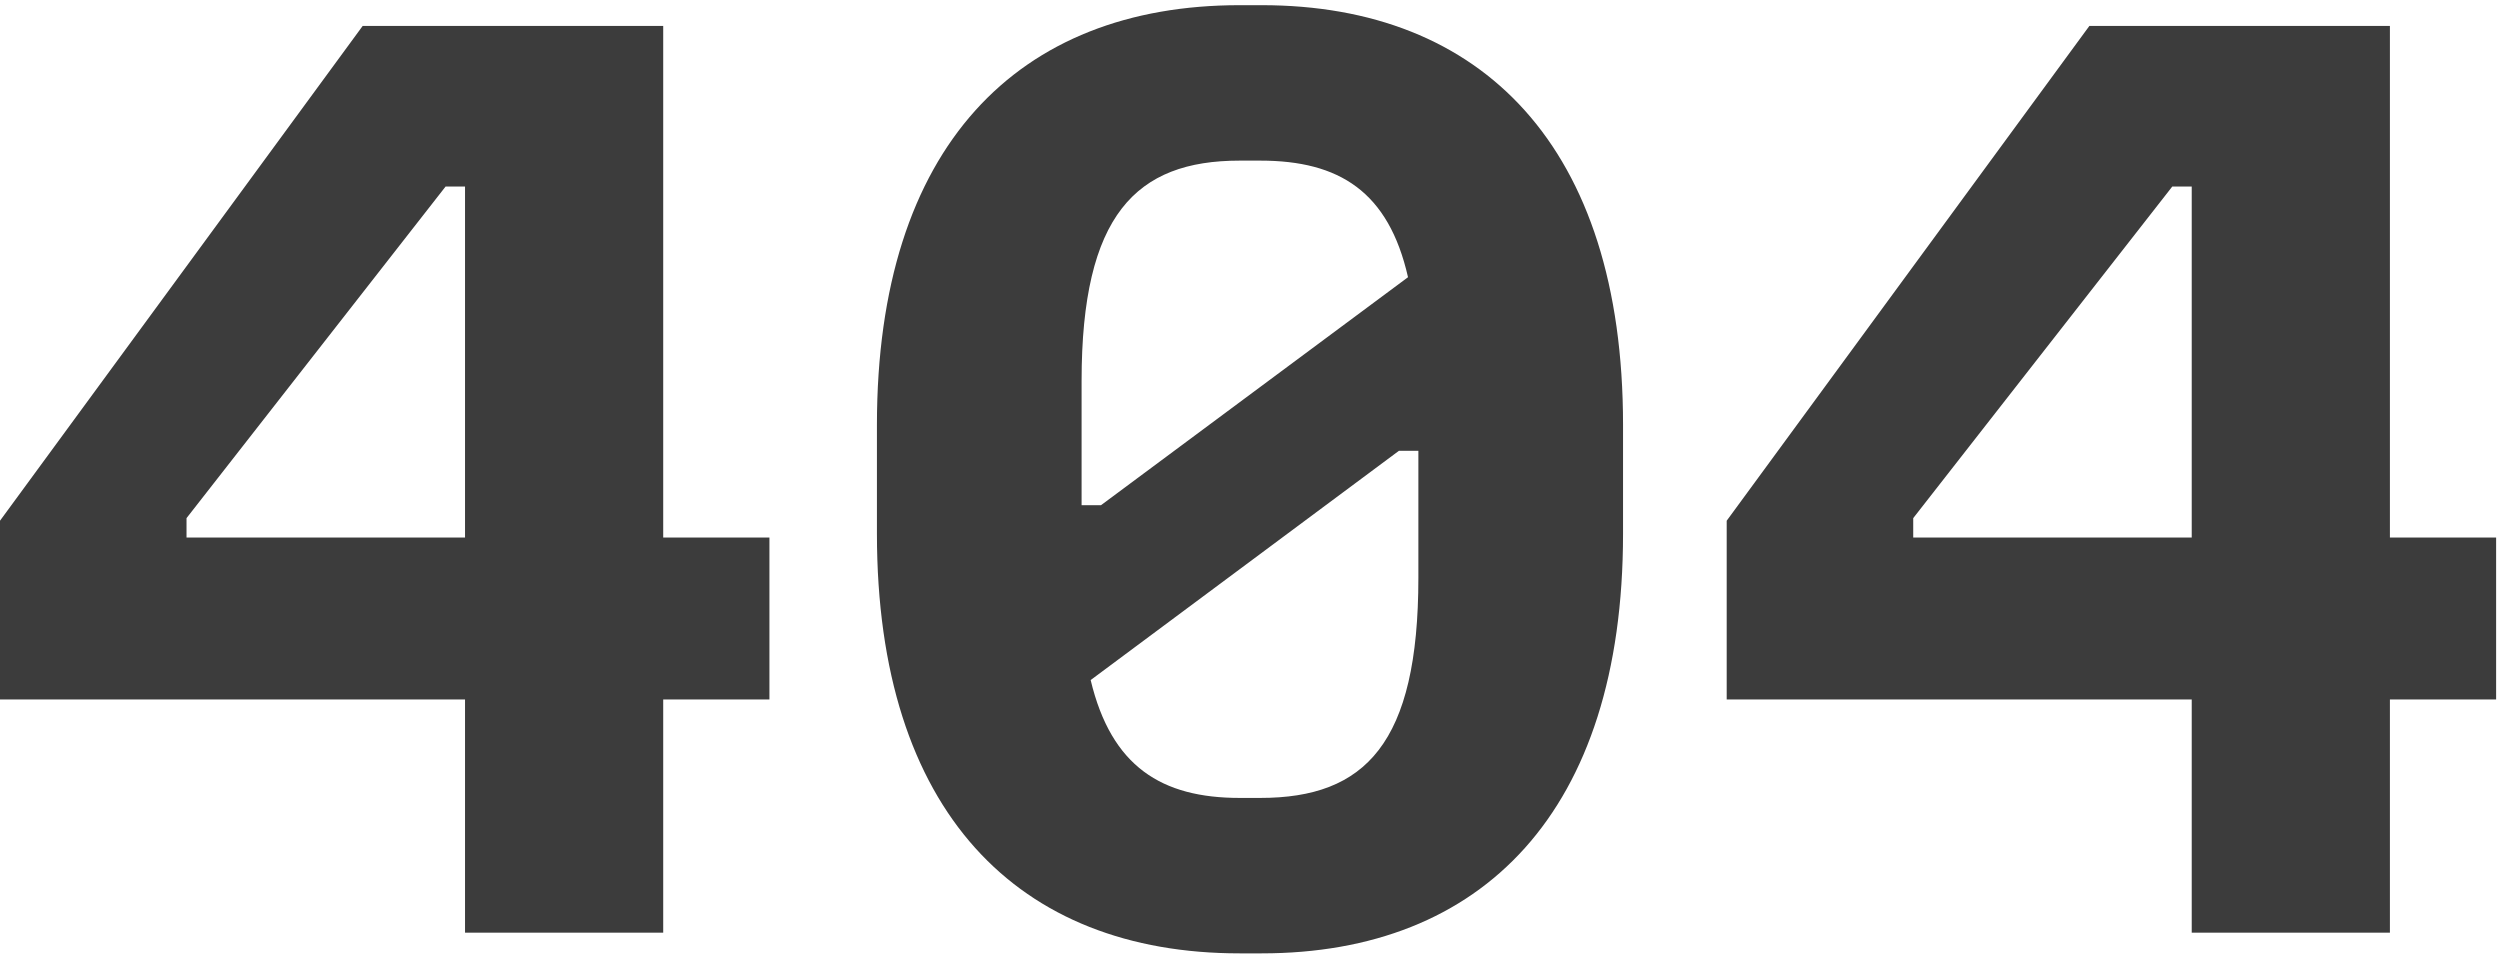 <svg xmlns="http://www.w3.org/2000/svg" width="386" height="148" viewBox="0 0 386 148" fill="none">
    <path d="M2.98023e-08 80.4L56 4H102.4V83H118.8V108H102.4V144H71.8V108H2.98023e-08V80.4ZM28.8 83H71.8V28.8H68.8L28.8 80V83ZM191.398 147.2C157.198 147.2 135.398 125.4 135.398 82.4V65.6C135.398 22.6 157.198 0.8 191.398 0.8H194.798C228.798 0.8 250.598 22.6 250.598 65.6V82.4C250.598 125.4 228.798 147.2 194.798 147.2H191.398ZM166.998 78H169.998L217.398 42.8C214.398 29.6 206.798 24.8 194.598 24.8H191.398C175.398 24.8 166.998 33.2 166.998 58.8V78ZM168.398 105C171.598 118.4 179.398 123.2 191.398 123.2H194.598C210.798 123.2 218.998 114.8 218.998 89.2V69.6H215.998L168.398 105ZM266.602 80.4L322.602 4H369.002V83H385.402V108H369.002V144H338.402V108H266.602V80.4ZM295.402 83H338.402V28.8H335.402L295.402 80V83Z" fill="#3C3C3C"/>
</svg>